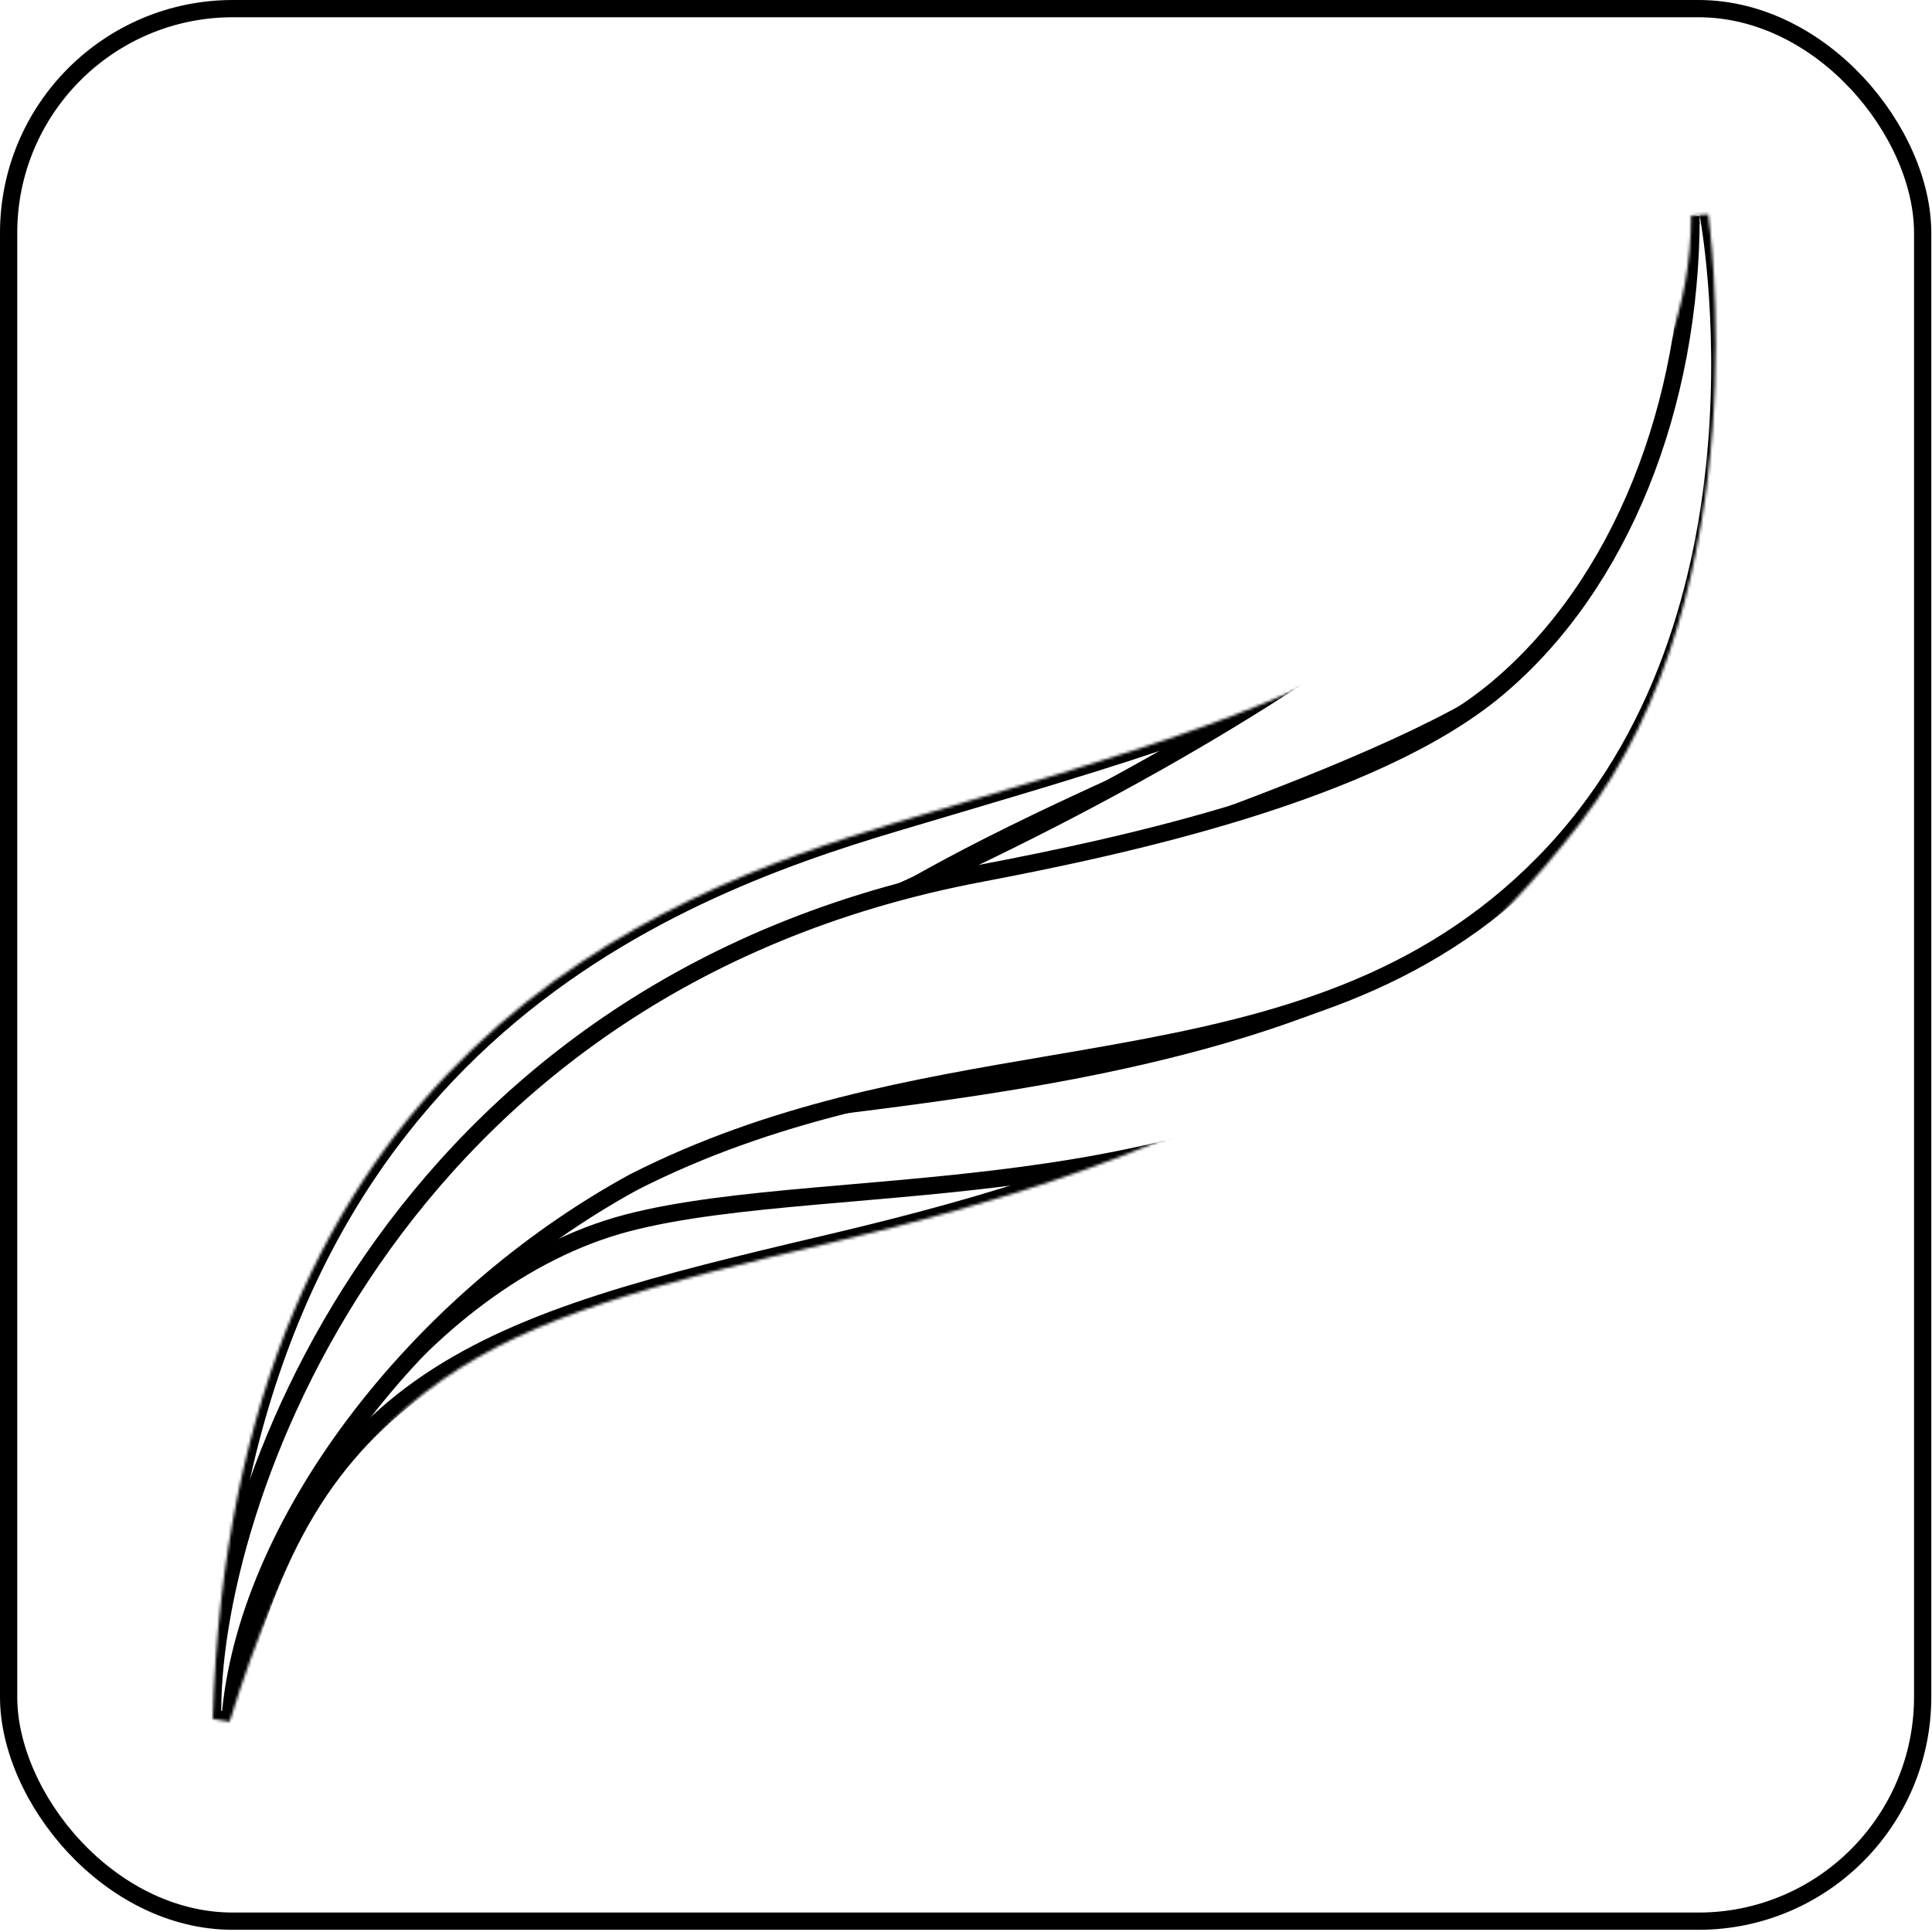 <svg width="672" height="672" viewBox="0 0 672 672" fill="none" xmlns="http://www.w3.org/2000/svg">
<rect x="3" y="3" width="665.753" height="665.234" rx="78" stroke="black" stroke-width="6"/>
<mask id="mask0_959_653" style="mask-type:alpha" maskUnits="userSpaceOnUse" x="74" y="74" width="523" height="525">
<path d="M312.163 289.104C229.68 313.673 84.019 369.832 77 597.975C115.609 473.374 168.257 457.579 287.594 429.5C406.93 401.421 484.991 365.199 547.327 284.331C609.663 203.462 591.2 75 591.2 75C591.2 141.688 543.817 185.562 498.188 217.151C452.559 248.74 394.646 264.535 312.163 289.104Z" fill="#733C3C" stroke="black" stroke-width="6"/>
</mask>
<g mask="url(#mask0_959_653)">
<path d="M74.001 597.883L79.933 598.604C92.983 537.705 115.472 503.388 149.096 480.686C182.99 457.802 228.462 446.495 288.281 432.42C348.054 418.356 394.428 403.364 434.924 381.014C475.459 358.642 509.957 328.981 546.117 285.764C582.654 242.099 594.608 189.181 597.484 147.378C598.923 126.455 598.093 108.248 596.903 95.264C596.307 88.771 595.621 83.578 595.082 80C594.813 78.21 594.58 76.824 594.413 75.88C594.33 75.407 594.263 75.046 594.217 74.799C594.194 74.676 594.176 74.582 594.163 74.517L594.148 74.442L594.144 74.421L594.143 74.415C594.143 74.413 594.142 74.412 591.201 75L594.142 74.412L588.201 75C588.201 140.082 542.001 183.171 496.48 214.684C454.508 243.742 401.992 259.321 328.338 281.169C322.783 282.817 317.107 284.501 311.307 286.229C269.954 298.547 212.344 318.893 164.207 365.034C115.978 411.262 77.533 483.111 74.001 597.883Z" fill="white" stroke="black" stroke-width="6"/>
<path d="M74.008 598.194L79.999 598.068C80.208 591.275 80.54 584.638 80.991 578.152C86.714 541.707 112.761 494.955 151.132 454.018C189.506 413.079 239.823 378.373 293.546 365.732C323.184 358.758 349.131 355.704 372.552 353.708C379.843 353.087 386.918 352.568 393.796 352.062C408.927 350.951 423.106 349.909 436.526 348.014C456.148 345.242 474.445 340.617 492.427 331.164C510.412 321.708 527.927 307.504 546.117 285.764C582.654 242.099 594.608 189.181 597.484 147.378C598.923 126.455 598.093 108.248 596.903 95.264C596.307 88.771 595.621 83.578 595.082 80C594.813 78.21 594.58 76.824 594.413 75.88C594.33 75.407 594.263 75.046 594.217 74.799C594.194 74.676 594.176 74.582 594.163 74.517L594.148 74.442L594.144 74.421L594.143 74.415C594.143 74.413 594.142 74.412 591.201 75L594.142 74.412L588.201 75C588.201 140.082 542.001 183.171 496.48 214.684C454.508 243.742 401.991 259.321 328.338 281.169C322.783 282.817 317.107 284.501 311.307 286.229C271.199 298.176 215.8 317.675 168.585 360.931C121.3 404.251 82.462 471.172 75.023 577.48C73.899 584.744 73.532 591.69 74.008 598.194Z" fill="white" stroke="black" stroke-width="6"/>
<path d="M73.998 598.049L79.989 598.206C82.566 564.695 98.947 526.187 123.911 493.626C148.876 461.065 182.141 434.815 218.156 425.382C236.303 420.629 258.765 418.232 283.773 416.008C287.813 415.649 291.918 415.294 296.078 414.935C317.578 413.078 340.553 411.093 363.713 407.679C418.978 399.533 475.943 383.172 517.881 340.342C559.806 297.524 578.786 230.916 587.364 175.491C591.664 147.705 593.372 122.574 594.005 104.39C594.322 95.296 594.37 87.933 594.339 82.838C594.324 80.29 594.288 78.308 594.256 76.96C594.241 76.286 594.226 75.771 594.215 75.421C594.209 75.247 594.205 75.114 594.201 75.024L594.198 74.921L594.197 74.893L594.196 74.886C594.196 74.884 594.196 74.882 591.199 75L594.196 74.882L588.199 75C588.199 91.767 581.486 110.282 568.435 129.955C555.395 149.612 536.145 170.245 511.387 191.183C461.872 233.059 390.626 275.908 303.925 314.442C221.999 350.853 164.105 403.566 126.901 456.223C89.752 508.804 73.1 561.532 73.998 598.049Z" fill="white" stroke="black" stroke-width="6"/>
<g filter="url(#filter0_f_959_653)">
<path d="M230.262 381.699C212.733 397.694 189.702 417.169 152.463 443.539C172.868 420.686 201.334 399.557 230.262 381.699C274.888 340.978 283.846 322.811 400.753 270.852C574.495 193.634 580.671 154.012 580.671 83.774C580.671 83.774 599.975 190.826 522.757 273.309C445.539 355.792 361.301 324.203 347.262 325.958C338.17 327.094 283.436 348.872 230.262 381.699Z" fill="white"/>
<path d="M150.225 441.541L154.197 445.988C191.392 419.648 214.485 400.145 232.077 384.105C258.456 367.837 285.218 354.297 306.527 344.679C317.213 339.855 326.507 336.027 333.676 333.34C340.981 330.601 345.773 329.167 347.635 328.934C348.914 328.775 351.337 328.995 355.249 329.545C356.519 329.724 357.927 329.934 359.452 330.162C362.371 330.597 365.721 331.097 369.364 331.566C380.555 333.006 395.041 334.236 411.56 332.896C444.677 330.211 485.768 317.21 524.947 275.359C564.105 233.532 578.764 185.495 583.646 147.998C586.087 129.247 586.087 113.101 585.476 101.631C585.171 95.894 584.712 91.322 584.328 88.172C584.135 86.597 583.962 85.377 583.835 84.545C583.771 84.129 583.72 83.809 583.683 83.591C583.665 83.482 583.651 83.398 583.641 83.339L583.629 83.271L583.625 83.252L583.624 83.246C583.624 83.244 583.623 83.242 580.671 83.774L583.623 83.242L577.671 83.774C577.671 118.819 576.091 145.328 553.546 172.792C530.773 200.535 486.386 229.51 399.535 268.111C341.012 294.121 309.328 311.75 286.651 328.054C270.374 339.756 258.726 350.8 245.234 363.591C240.036 368.52 234.563 373.708 228.447 379.294C199.488 397.191 170.848 418.443 150.225 441.541Z" stroke="black" stroke-width="6"/>
</g>
<path d="M73.998 598.049L79.989 598.206C82.57 564.644 100.742 514.702 132.308 470.511C163.858 426.342 208.452 388.381 263.578 378.045C281.465 374.691 298.321 371.916 314.336 369.28C398.439 355.434 459.376 345.402 524.948 275.36C564.075 233.565 581.36 183.388 588.882 143.784C592.646 123.968 593.974 106.753 594.362 94.481C594.556 88.344 594.515 83.439 594.424 80.058C594.379 78.367 594.321 77.057 594.274 76.164C594.251 75.718 594.23 75.376 594.215 75.142C594.208 75.026 594.202 74.936 594.197 74.874L594.192 74.803L594.191 74.783L594.19 74.777C594.19 74.775 594.19 74.773 591.199 75L594.19 74.773L588.199 75C588.199 91.767 581.486 110.282 568.435 129.955C555.395 149.612 536.145 170.245 511.387 191.183C461.872 233.059 390.626 275.908 303.925 314.442C221.999 350.853 164.105 403.566 126.901 456.223C89.752 508.804 73.1 561.532 73.998 598.049Z" fill="white" stroke="black" stroke-width="6"/>
<g filter="url(#filter1_f_959_653)">
<path d="M161.93 432.512C152.067 442.115 147.317 448.336 145.443 448.805C149.167 444.017 154.825 438.423 161.93 432.512C189.014 406.14 254.657 354.261 405.176 325.958C454.314 316.598 487.658 287.349 531.532 250.495C575.406 213.641 591.2 141.688 591.2 75C591.2 75 617.524 213.641 535.041 297.879C452.558 382.116 264.78 376.852 227.926 392.646C202.242 403.653 178.264 418.922 161.93 432.512Z" fill="white"/>
<path d="M143.075 446.963L137.739 453.823L146.171 451.715C146.946 451.521 147.587 451.119 148.024 450.808C148.501 450.469 148.985 450.053 149.461 449.613C150.41 448.734 151.555 447.539 152.873 446.142C153.23 445.763 153.605 445.365 153.996 444.948C156.515 442.269 159.756 438.819 163.938 434.744C180.049 421.356 203.739 406.276 229.107 395.404C233.365 393.579 240.028 391.979 248.833 390.45C257.579 388.931 268.196 387.52 280.237 385.998C283.127 385.632 286.096 385.261 289.139 384.88C311.413 382.094 337.607 378.818 364.907 373.881C426.815 362.684 495.23 342.825 537.185 299.978C579.118 257.152 593.284 200.627 597.041 155.097C598.922 132.301 598.203 112.169 597.014 97.733C596.419 90.512 595.706 84.709 595.14 80.702C594.857 78.699 594.611 77.144 594.434 76.084C594.346 75.555 594.275 75.149 594.226 74.873C594.201 74.735 594.182 74.629 594.169 74.557L594.153 74.474L594.149 74.451L594.148 74.444C594.147 74.442 594.147 74.44 591.2 75L594.147 74.44L588.2 75C588.2 108.129 584.274 142.482 574.949 173.06C565.618 203.658 550.946 230.27 529.602 248.198C528.088 249.47 526.587 250.732 525.098 251.984C483.306 287.128 451.182 314.141 404.616 323.011C253.695 351.39 187.494 403.459 159.921 430.281C152.768 436.24 146.964 441.962 143.075 446.963ZM144.422 446C144.422 446 144.426 445.998 144.433 445.995C144.425 445.999 144.422 446.001 144.422 446Z" stroke="black" stroke-width="6"/>
</g>
<g filter="url(#filter2_f_959_653)">
<path d="M308.653 331.223C264.78 352.282 245.475 366.322 175.277 411.951C217.396 385.626 222.661 389.136 299.879 347.017C413.95 289.104 438.519 369.832 521.002 285.594C603.485 201.356 591.2 75 591.2 75C591.2 141.688 578.915 197.847 535.042 234.701C491.168 271.555 352.527 310.163 308.653 331.223Z" fill="white"/>
<path d="M173.642 409.435L176.867 414.495C197.786 401.42 209.515 395.773 225.698 388.119C226.237 387.864 226.78 387.607 227.329 387.348C243.34 379.779 263.901 370.058 301.277 349.672C329.466 335.366 352.017 329.673 371.242 327.82C387.65 326.239 401.679 327.44 415.034 328.584C417.391 328.785 419.727 328.986 422.051 329.168C437.488 330.381 452.358 330.813 468.637 325.434C484.917 320.055 502.311 308.971 523.146 287.693C564.966 244.983 582.691 191.678 589.988 149.216C593.64 127.968 594.692 109.378 594.83 96.091C594.899 89.445 594.74 84.122 594.563 80.449C594.474 78.613 594.381 77.189 594.309 76.219C594.273 75.734 594.243 75.362 594.221 75.109C594.21 74.982 594.202 74.885 594.196 74.818L594.188 74.741L594.186 74.72L594.186 74.713C594.186 74.711 594.185 74.71 591.2 75L594.185 74.71L588.2 75C588.2 141.448 575.933 196.434 533.112 232.403C522.464 241.348 505.877 250.535 486.075 259.643C466.326 268.726 443.596 277.635 420.806 286.071C405.994 291.554 391.121 296.849 377.037 301.864C347.961 312.215 322.244 321.371 307.355 328.518C270.178 346.364 250.477 359.243 203.188 390.16C194.391 395.912 184.639 402.287 173.642 409.435Z" stroke="black" stroke-width="6"/>
</g>
<path d="M74 598.049L79.991 598.206C82.567 564.717 98.493 528.397 123.491 495.139C148.461 461.917 182.344 431.942 220.549 411.095C268.621 386.698 317.587 378.341 364.767 370.289C373.064 368.873 381.306 367.466 389.478 365.983C443.969 356.096 495.245 342.81 537.185 299.978C579.119 257.152 593.284 200.627 597.042 155.097C598.923 132.301 598.203 112.169 597.014 97.733C596.419 90.512 595.706 84.709 595.141 80.702C594.858 78.699 594.611 77.144 594.435 76.084C594.346 75.555 594.276 75.149 594.226 74.873C594.202 74.735 594.182 74.629 594.169 74.557L594.154 74.474L594.149 74.451L594.148 74.444C594.148 74.442 594.147 74.44 591.2 75L594.147 74.44L588.2 75C588.2 141.042 563.858 203.278 520.827 239.423C499.362 257.454 466.928 271.206 433.459 281.633C400.064 292.037 365.98 299.031 341.438 303.706C237.911 323.174 170.571 378.67 129.373 438.325C88.249 497.875 73.106 561.667 74 598.049Z" fill="white" stroke="black" stroke-width="6"/>
</g>
<defs>
<filter id="filter0_f_959_653" x="80.597" y="15.32" width="575.609" height="500.506" filterUnits="userSpaceOnUse" color-interpolation-filters="sRGB">
<feFlood flood-opacity="0" result="BackgroundImageFix"/>
<feBlend mode="normal" in="SourceGraphic" in2="BackgroundImageFix" result="shape"/>
<feGaussianBlur stdDeviation="33.695" result="effect1_foregroundBlur_959_653"/>
</filter>
<filter id="filter1_f_959_653" x="109.819" y="53.664" width="511.594" height="425.394" filterUnits="userSpaceOnUse" color-interpolation-filters="sRGB">
<feFlood flood-opacity="0" result="BackgroundImageFix"/>
<feBlend mode="normal" in="SourceGraphic" in2="BackgroundImageFix" result="shape"/>
<feGaussianBlur stdDeviation="10.108" result="effect1_foregroundBlur_959_653"/>
</filter>
<filter id="filter2_f_959_653" x="157.968" y="60.379" width="453.919" height="370.699" filterUnits="userSpaceOnUse" color-interpolation-filters="sRGB">
<feFlood flood-opacity="0" result="BackgroundImageFix"/>
<feBlend mode="normal" in="SourceGraphic" in2="BackgroundImageFix" result="shape"/>
<feGaussianBlur stdDeviation="7.02" result="effect1_foregroundBlur_959_653"/>
</filter>
</defs>
</svg>
